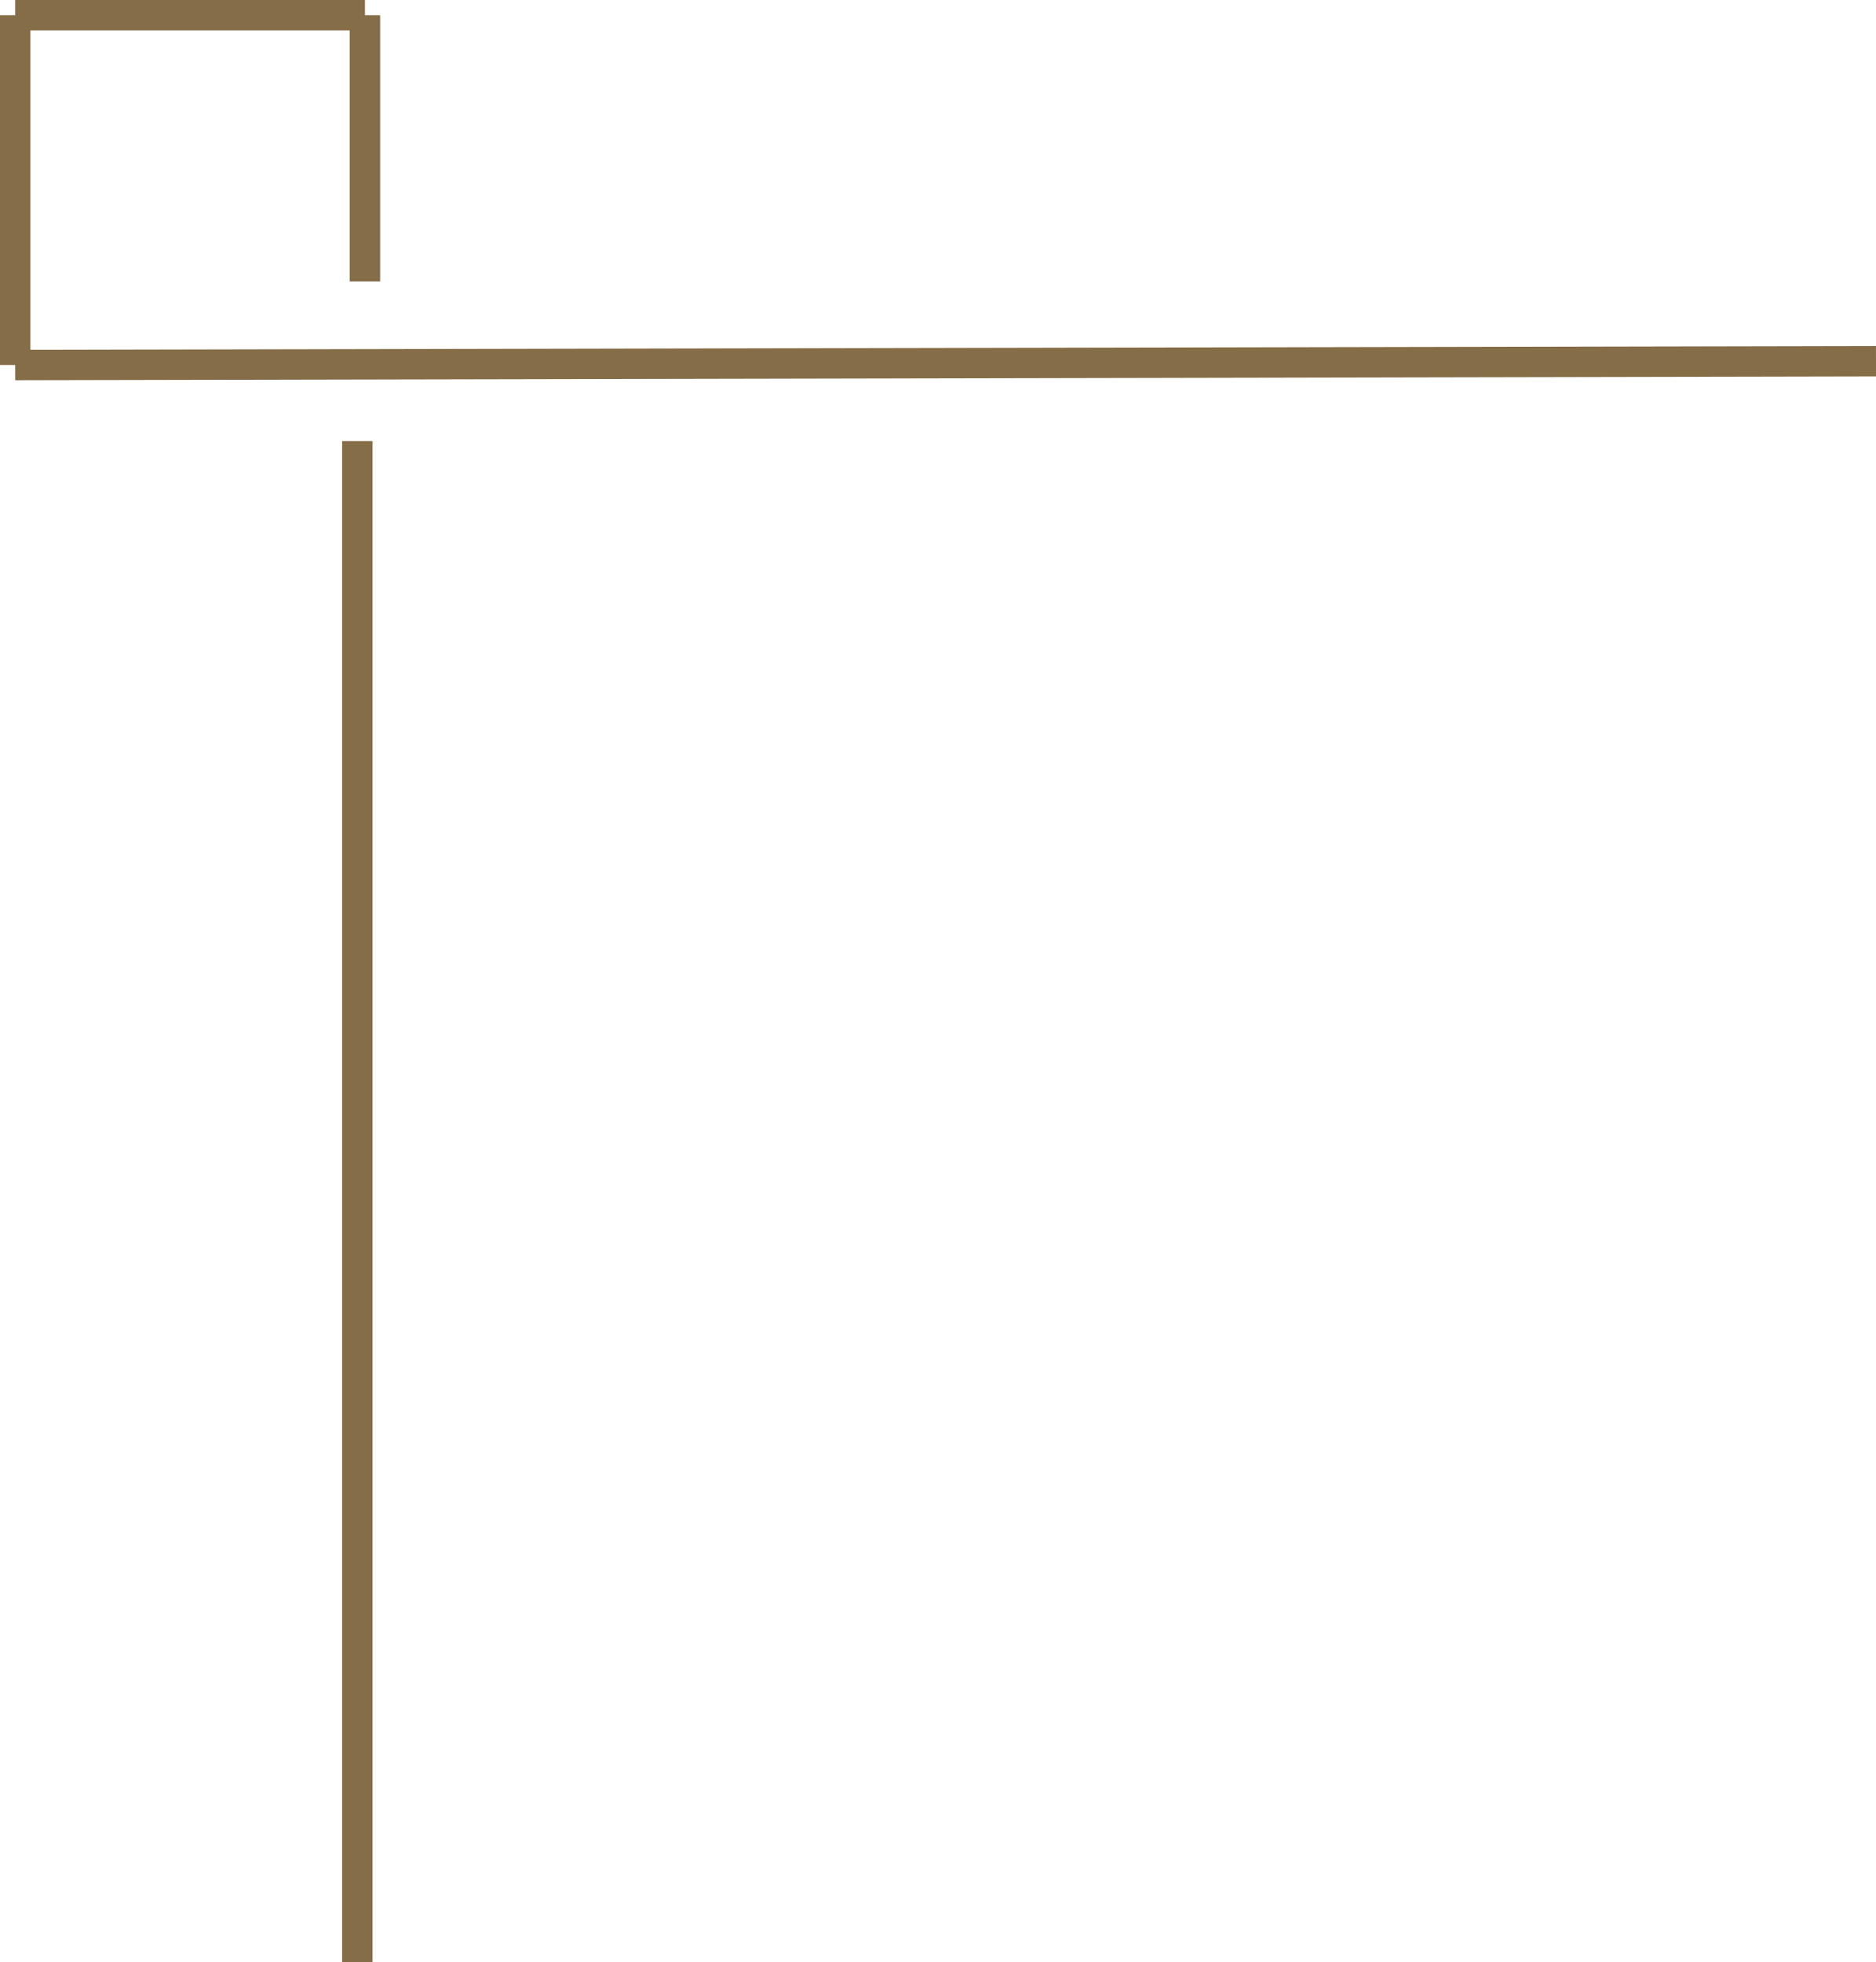 <svg id="Layer_1" data-name="Layer 1" xmlns="http://www.w3.org/2000/svg" viewBox="0 0 246.75 258"><defs><style>.cls-1{fill:none;stroke:#856d47;stroke-miterlimit:10;stroke-width:4px;}</style></defs><line class="cls-1" x1="47" y1="258" x2="47" y2="58"/><line class="cls-1" x1="2" y1="48" x2="246.75" y2="47.5"/><line class="cls-1" x1="2" y1="48" x2="2" y2="2"/><line class="cls-1" x1="48" y1="2" x2="2" y2="2"/><line class="cls-1" x1="48" y1="2" x2="48" y2="37"/></svg>